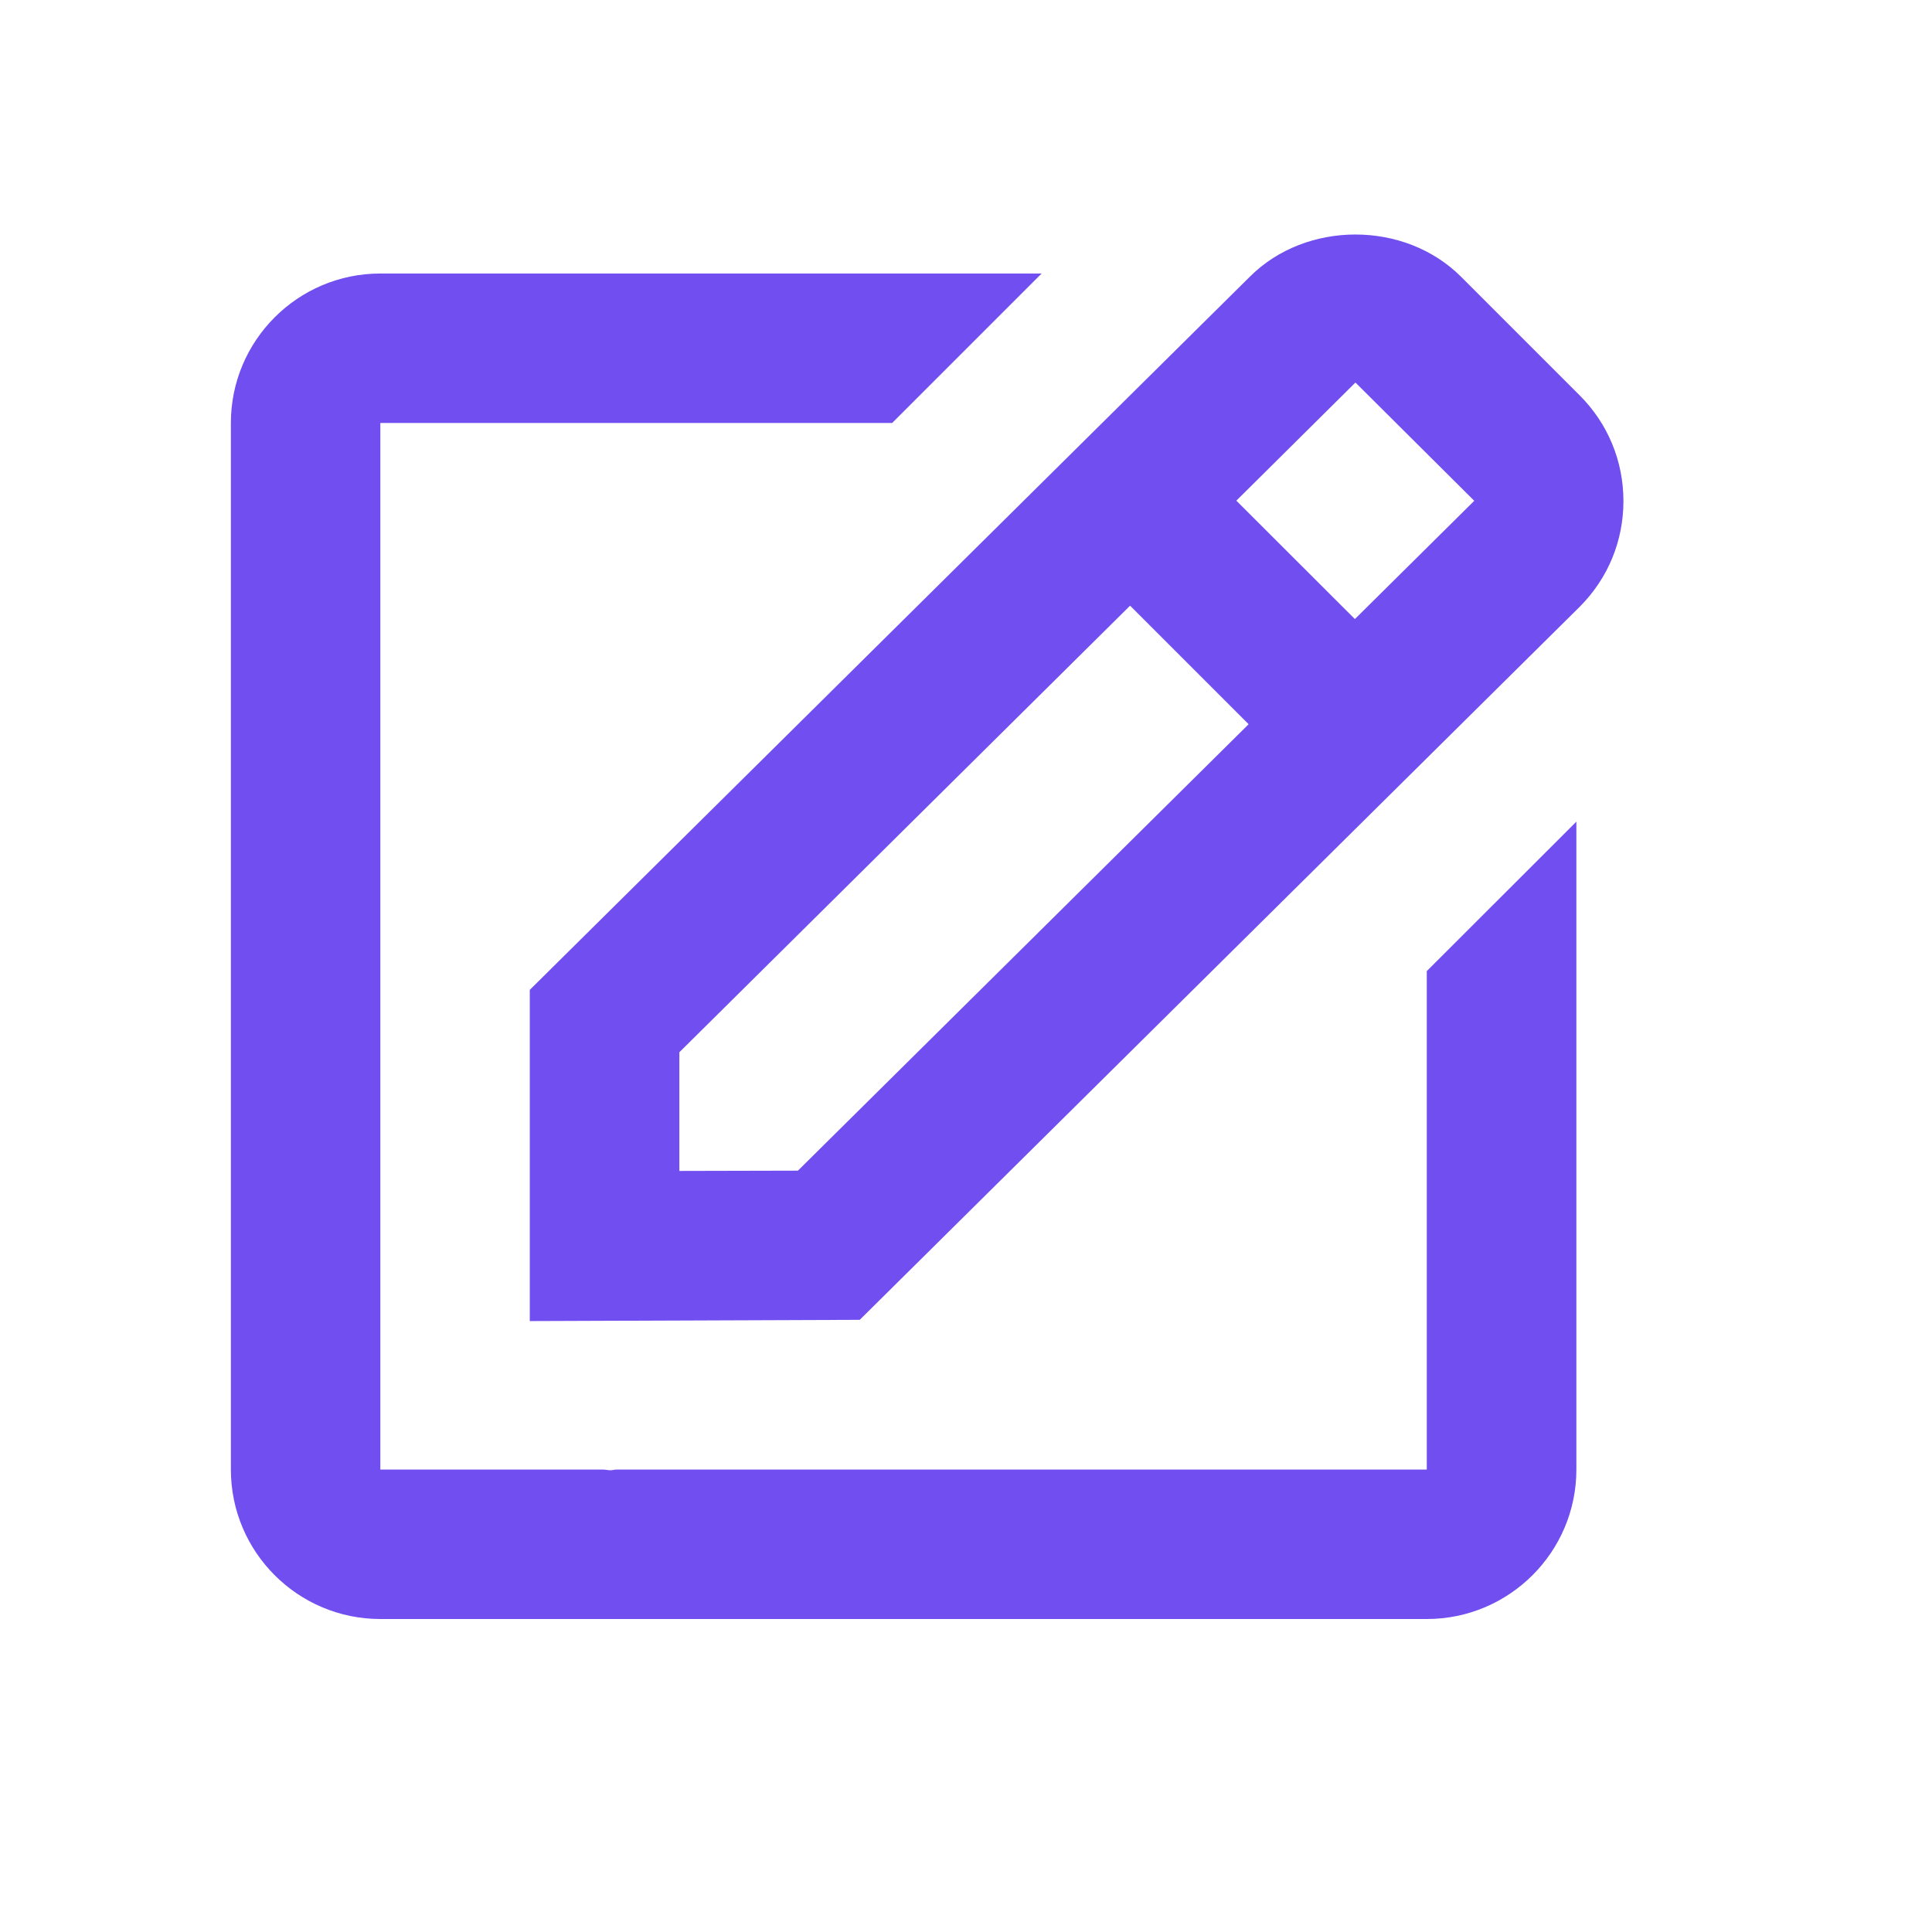 <svg width="14" height="14" viewBox="0 0 14 14" fill="none" xmlns="http://www.w3.org/2000/svg">
<path d="M3.839 9.573L6.23 9.564L11.447 4.397C11.652 4.192 11.764 3.92 11.764 3.631C11.764 3.342 11.652 3.07 11.447 2.865L10.588 2.006C10.178 1.596 9.464 1.599 9.058 2.004L3.839 7.173V9.573ZM9.822 2.772L10.683 3.629L9.818 4.486L8.959 3.628L9.822 2.772ZM4.923 7.625L8.189 4.389L9.048 5.248L5.782 8.483L4.923 8.485V7.625Z" fill="#714EF0"/>
<path d="M2.756 11.732H10.339C10.937 11.732 11.423 11.246 11.423 10.649V5.954L10.339 7.037V10.649H4.467C4.452 10.649 4.438 10.654 4.424 10.654C4.406 10.654 4.388 10.649 4.37 10.649H2.756V3.065H6.465L7.548 1.982H2.756C2.158 1.982 1.673 2.468 1.673 3.065V10.649C1.673 11.246 2.158 11.732 2.756 11.732Z" fill="#714EF0"/>
</svg>

